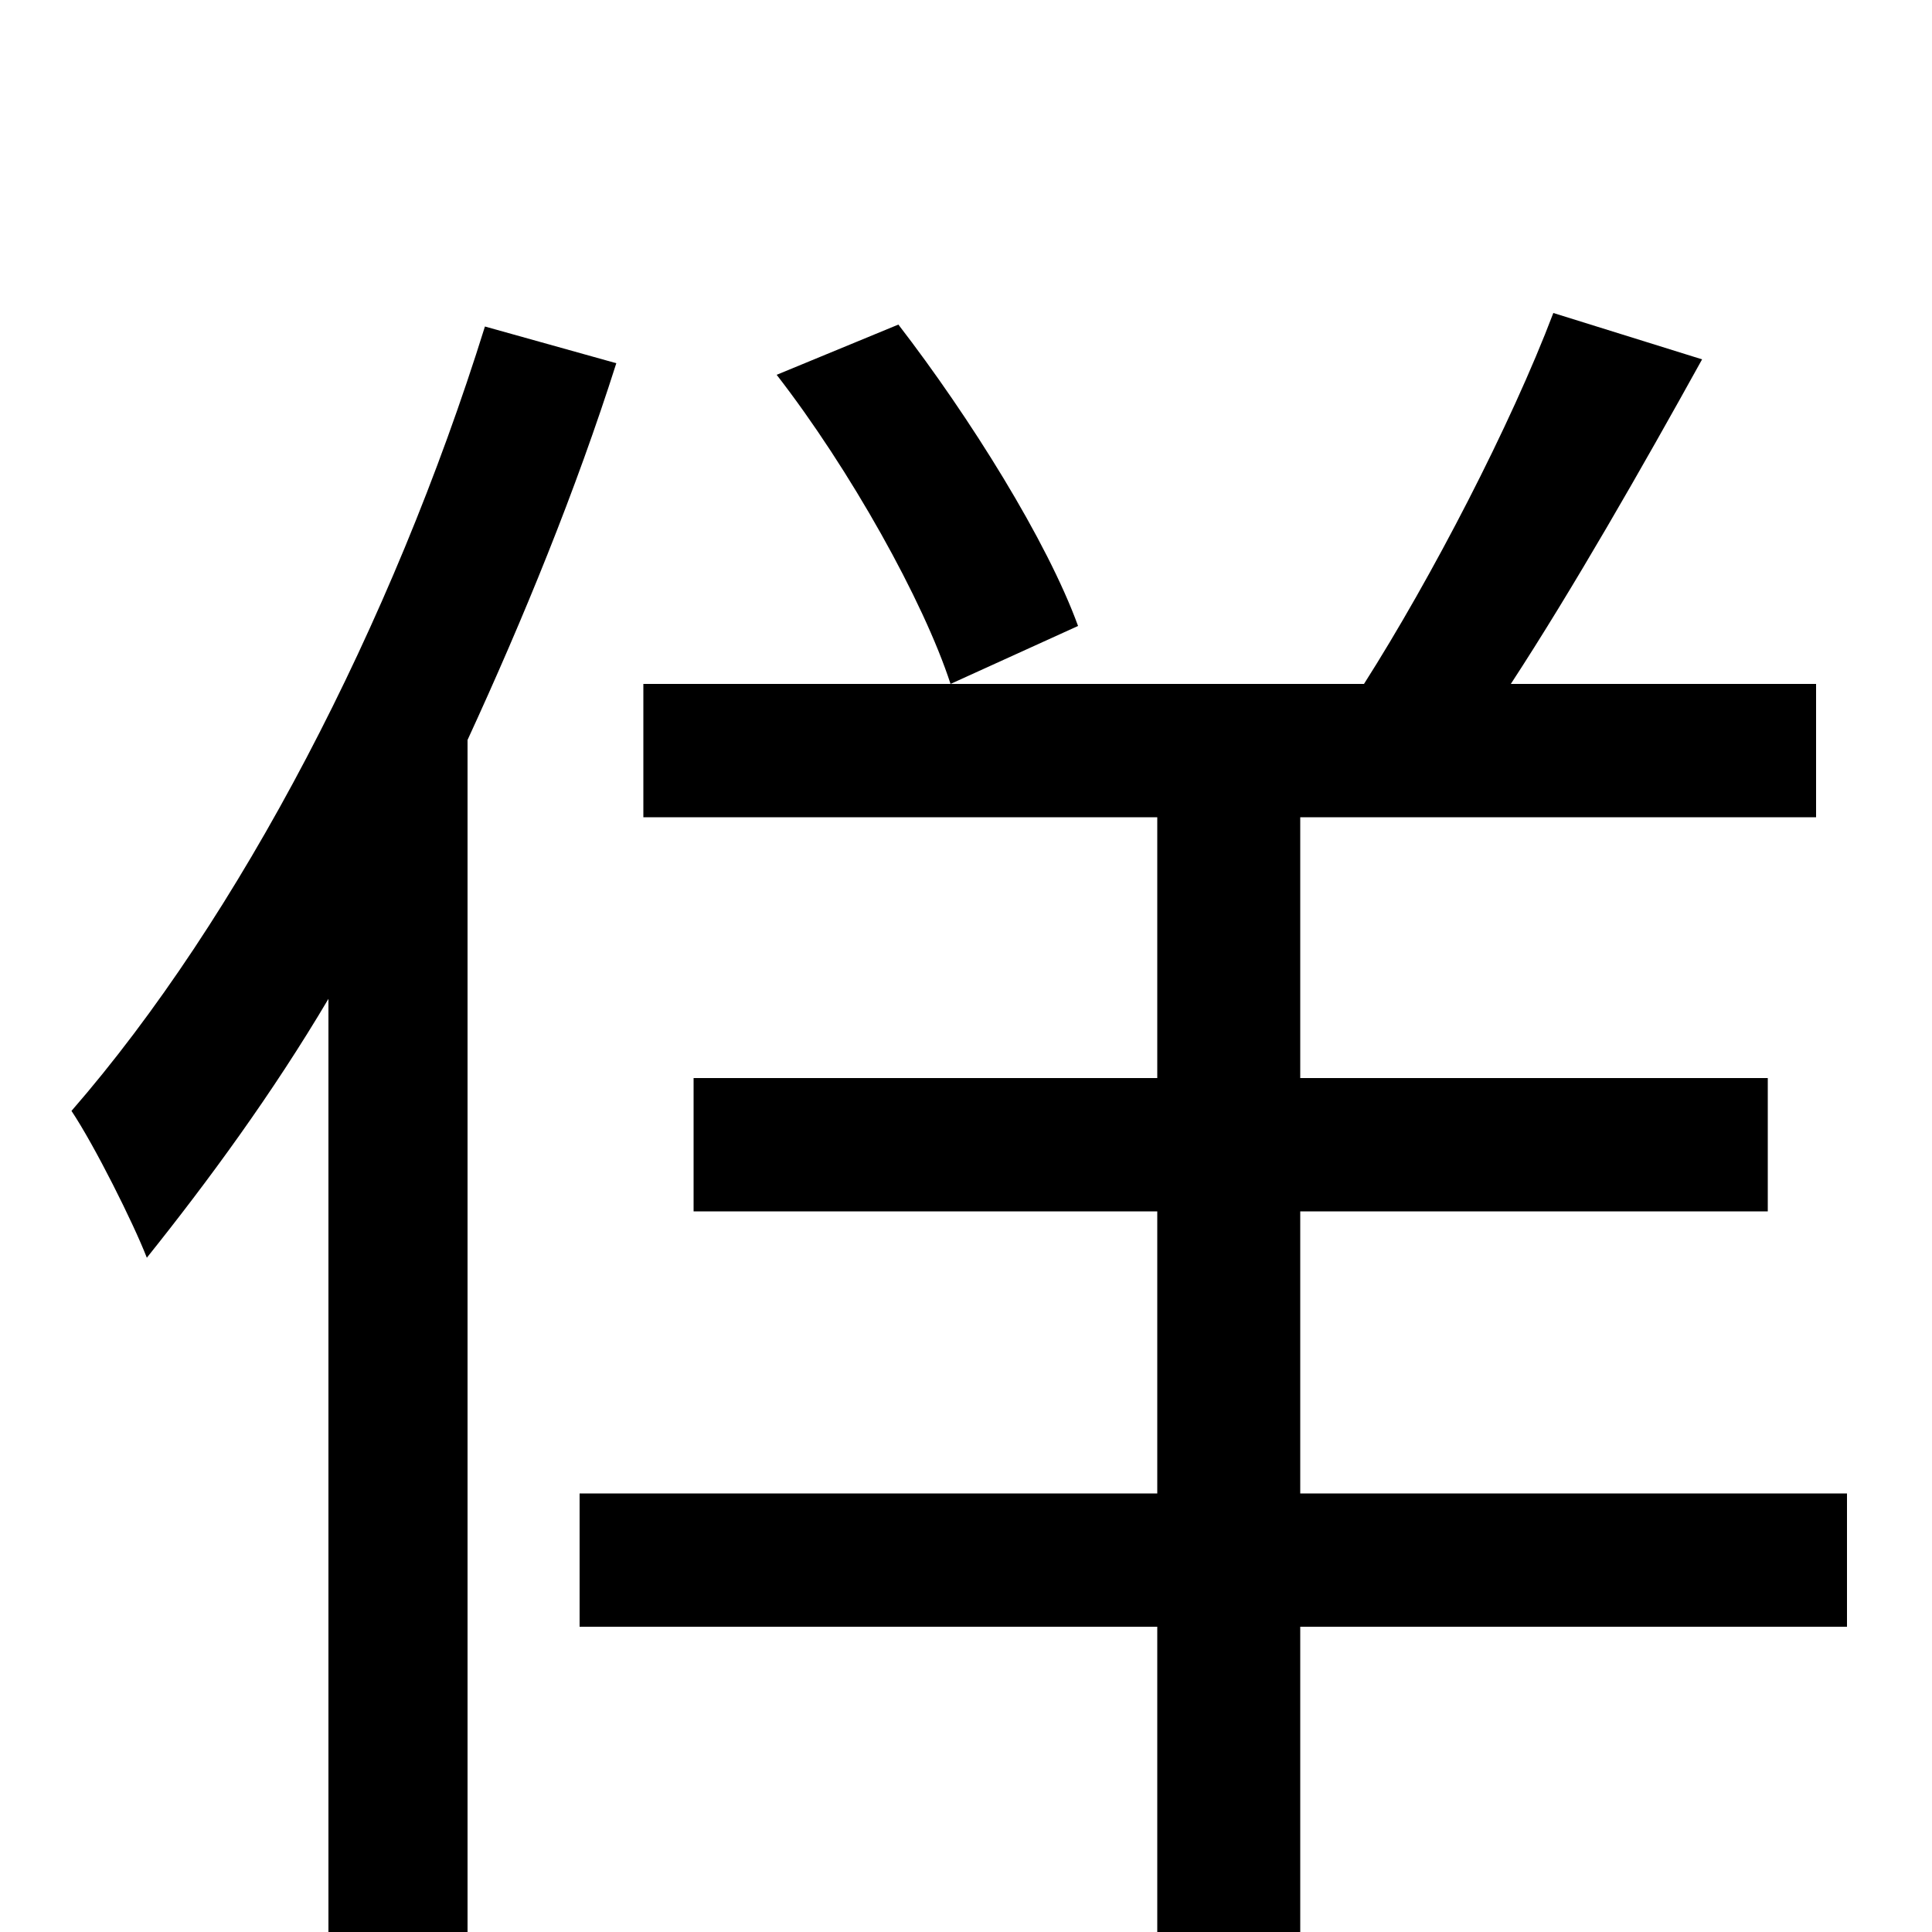 <svg xmlns="http://www.w3.org/2000/svg" viewBox="0 -1000 1000 1000">
	<path fill="#000000" d="M251 -831C203 -677 124 -525 37 -425C49 -407 69 -367 76 -349C108 -389 141 -434 170 -483V77H242V-617C271 -680 298 -746 319 -812ZM402 -806C440 -757 478 -689 492 -646L558 -676C542 -720 502 -784 465 -832ZM956 -227H673V-373H915V-442H673V-577H940V-646H782C814 -695 850 -758 881 -814L804 -838C782 -780 741 -701 706 -646H333V-577H599V-442H359V-373H599V-227H300V-158H599V77H673V-158H956Z"/>
</svg>